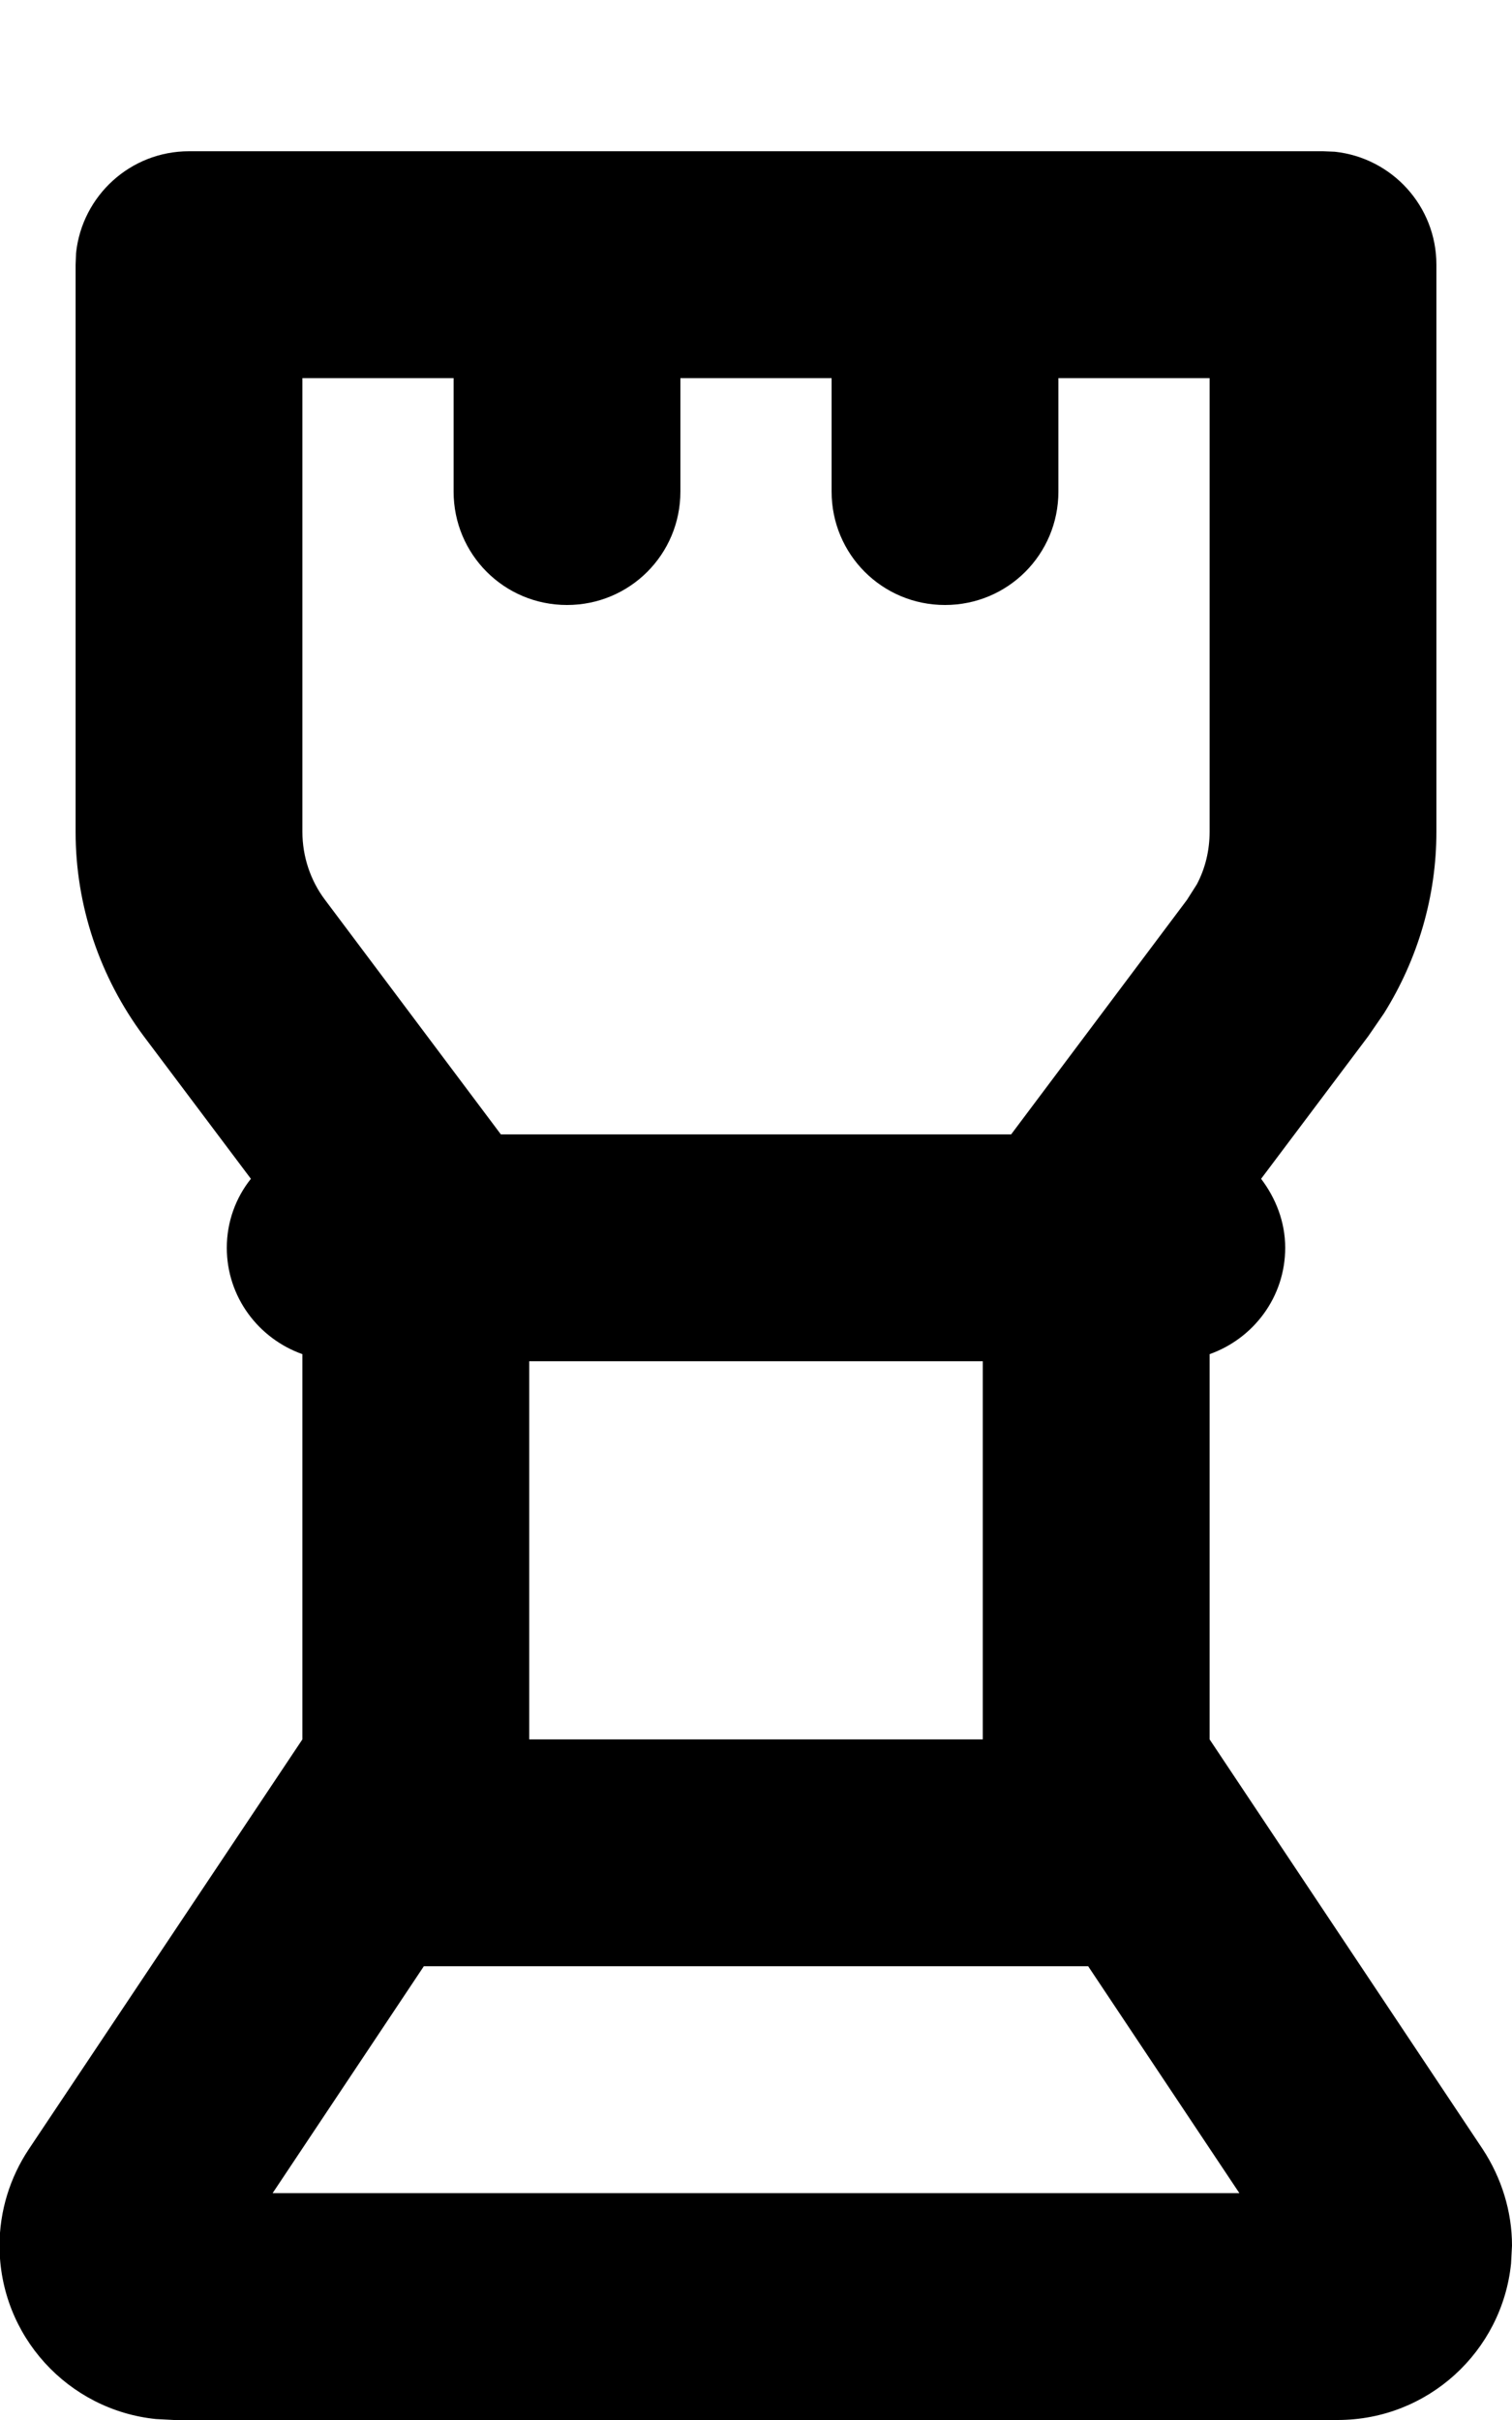 <svg xmlns="http://www.w3.org/2000/svg" viewBox="0 0 320 512"><!--! Font Awesome Pro 7.0.1 by @fontawesome - https://fontawesome.com License - https://fontawesome.com/license (Commercial License) Copyright 2025 Fonticons, Inc. --><path fill="currentColor" d="M282.5 32.1C294.6 33.4 304 43.6 304 56l0 120c0 13.6-3.9 26.9-11.1 38.4l-3.3 4.8-22.7 30.2c3.1 4.1 5.1 9.1 5.1 14.6 0 10.4-6.7 19.2-16 22.5l0 81.5 57.8 86.7c4 6.1 6.2 13.2 6.2 20.4l-.2 3.8c-1.9 18.6-17.6 33.1-36.7 33.1l-246.3 0-3.8-.2c-18.6-1.9-33.1-17.6-33.1-36.7 0-7.3 2.2-14.4 6.2-20.4L64 368 64 286.5c-9.3-3.3-16-12.1-16-22.5 0-5.5 1.9-10.6 5.1-14.6L30.4 219.2C21.1 206.7 16 191.6 16 176l0-120 .1-2.5C17.4 41.4 27.6 32 40 32l240 0 2.5 .1zM57.7 464l204.6 0-32-48-140.6 0-32 48zM112 288l0 80 96 0 0-80-96 0zM64 176c0 5.2 1.7 10.3 4.8 14.4l37.2 49.6 108 0 37.2-49.6 2.1-3.3c1.8-3.4 2.7-7.2 2.7-11.1l0-96-32 0 0 24c0 13.3-10.7 24-24 24s-24-10.7-24-24l0-24-32 0 0 24c0 13.3-10.7 24-24 24s-24-10.7-24-24l0-24-32 0 0 96z"/></svg>